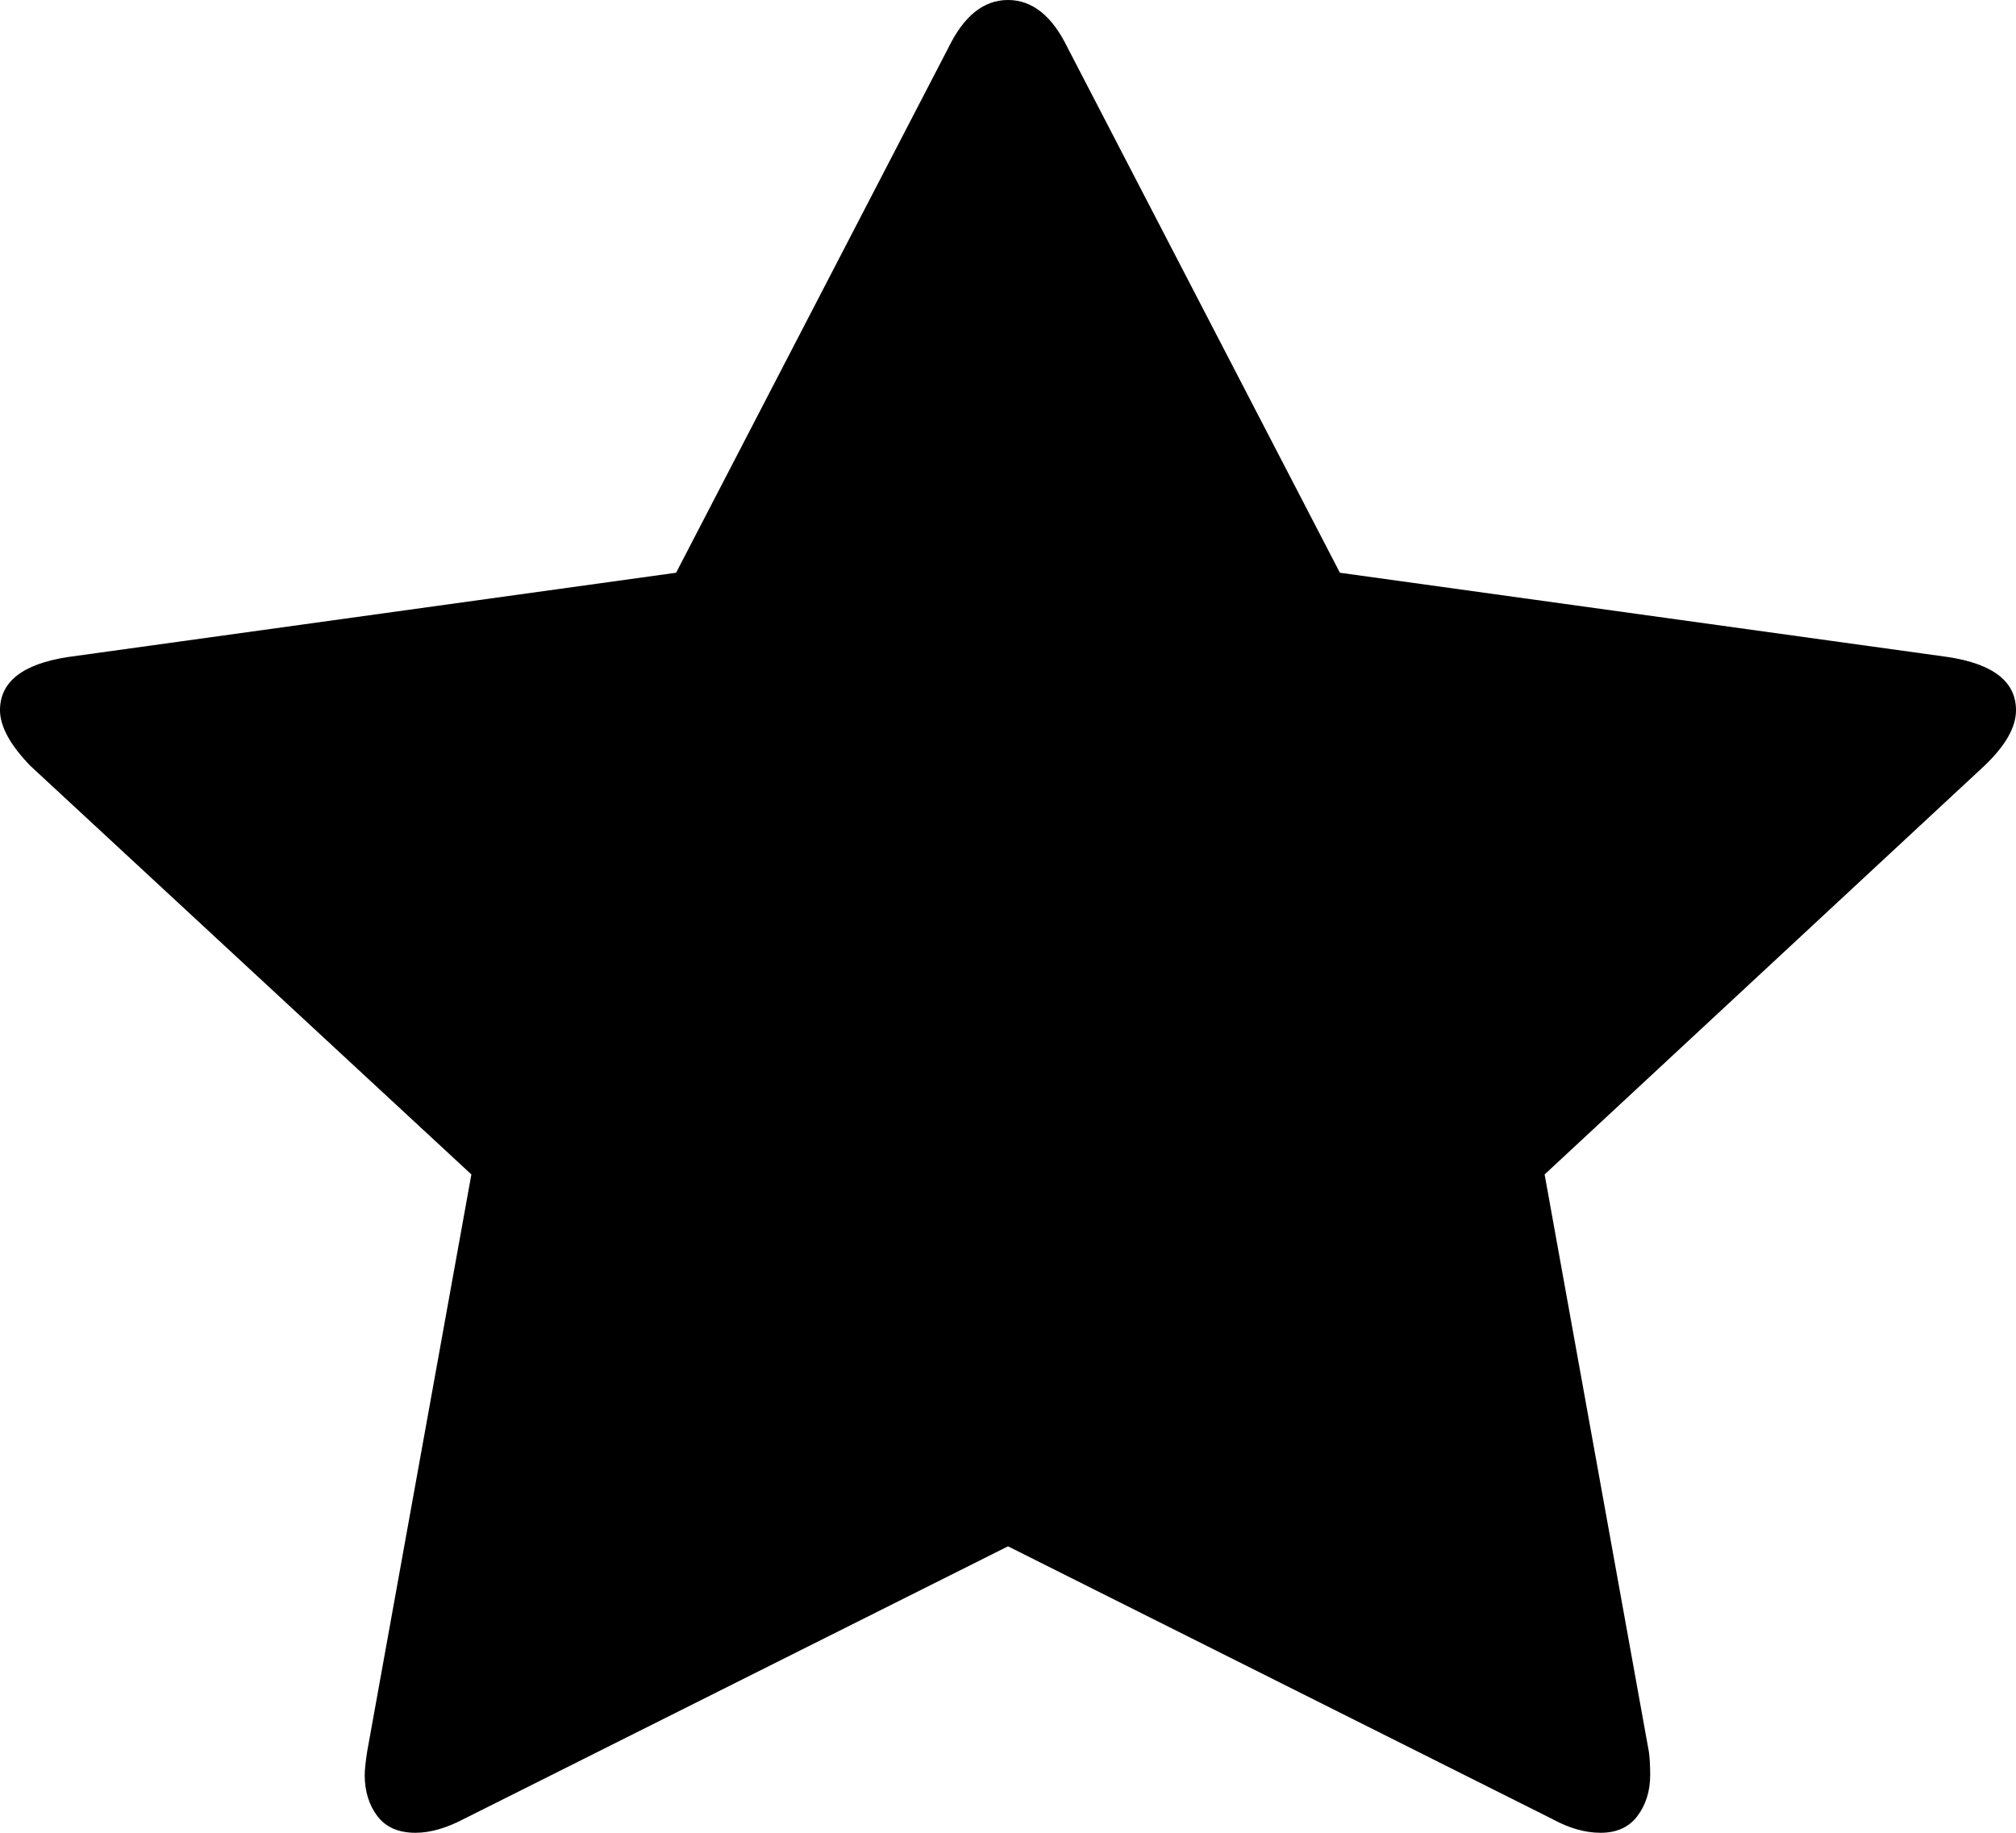 ﻿<?xml version="1.0" encoding="utf-8"?>
<svg version="1.1" xmlns:xlink="http://www.w3.org/1999/xlink" width="11px" height="10px" xmlns="http://www.w3.org/2000/svg">
  <g transform="matrix(1 0 0 1 -953 -350 )">
    <path d="M 10.63 3.585  C 10.877 3.623  11 3.72  11 3.875  C 11 3.968  10.943 4.068  10.828 4.178  L 8.428 6.408  L 8.997 9.559  C 9.001 9.588  9.004 9.63  9.004 9.685  C 9.004 9.773  8.98 9.848  8.934 9.909  C 8.888 9.97  8.821 10  8.733 10  C 8.649 10  8.561 9.975  8.468 9.924  L 5.5 8.437  L 2.532 9.924  C 2.435 9.975  2.347 10  2.267 10  C 2.175 10  2.105 9.97  2.059 9.909  C 2.013 9.848  1.99 9.773  1.99 9.685  C 1.99 9.66  1.994 9.618  2.003 9.559  L 2.572 6.408  L 0.165 4.178  C 0.055 4.064  0 3.963  0 3.875  C 0 3.72  0.123 3.623  0.37 3.585  L 3.689 3.125  L 5.176 0.258  C 5.26 0.086  5.368 0  5.5 0  C 5.632 0  5.74 0.086  5.824 0.258  L 7.311 3.125  L 10.63 3.585  Z " fill-rule="nonzero" fill="#000000" stroke="none" transform="matrix(1 0 0 1 953 350 )" />
  </g>
</svg>